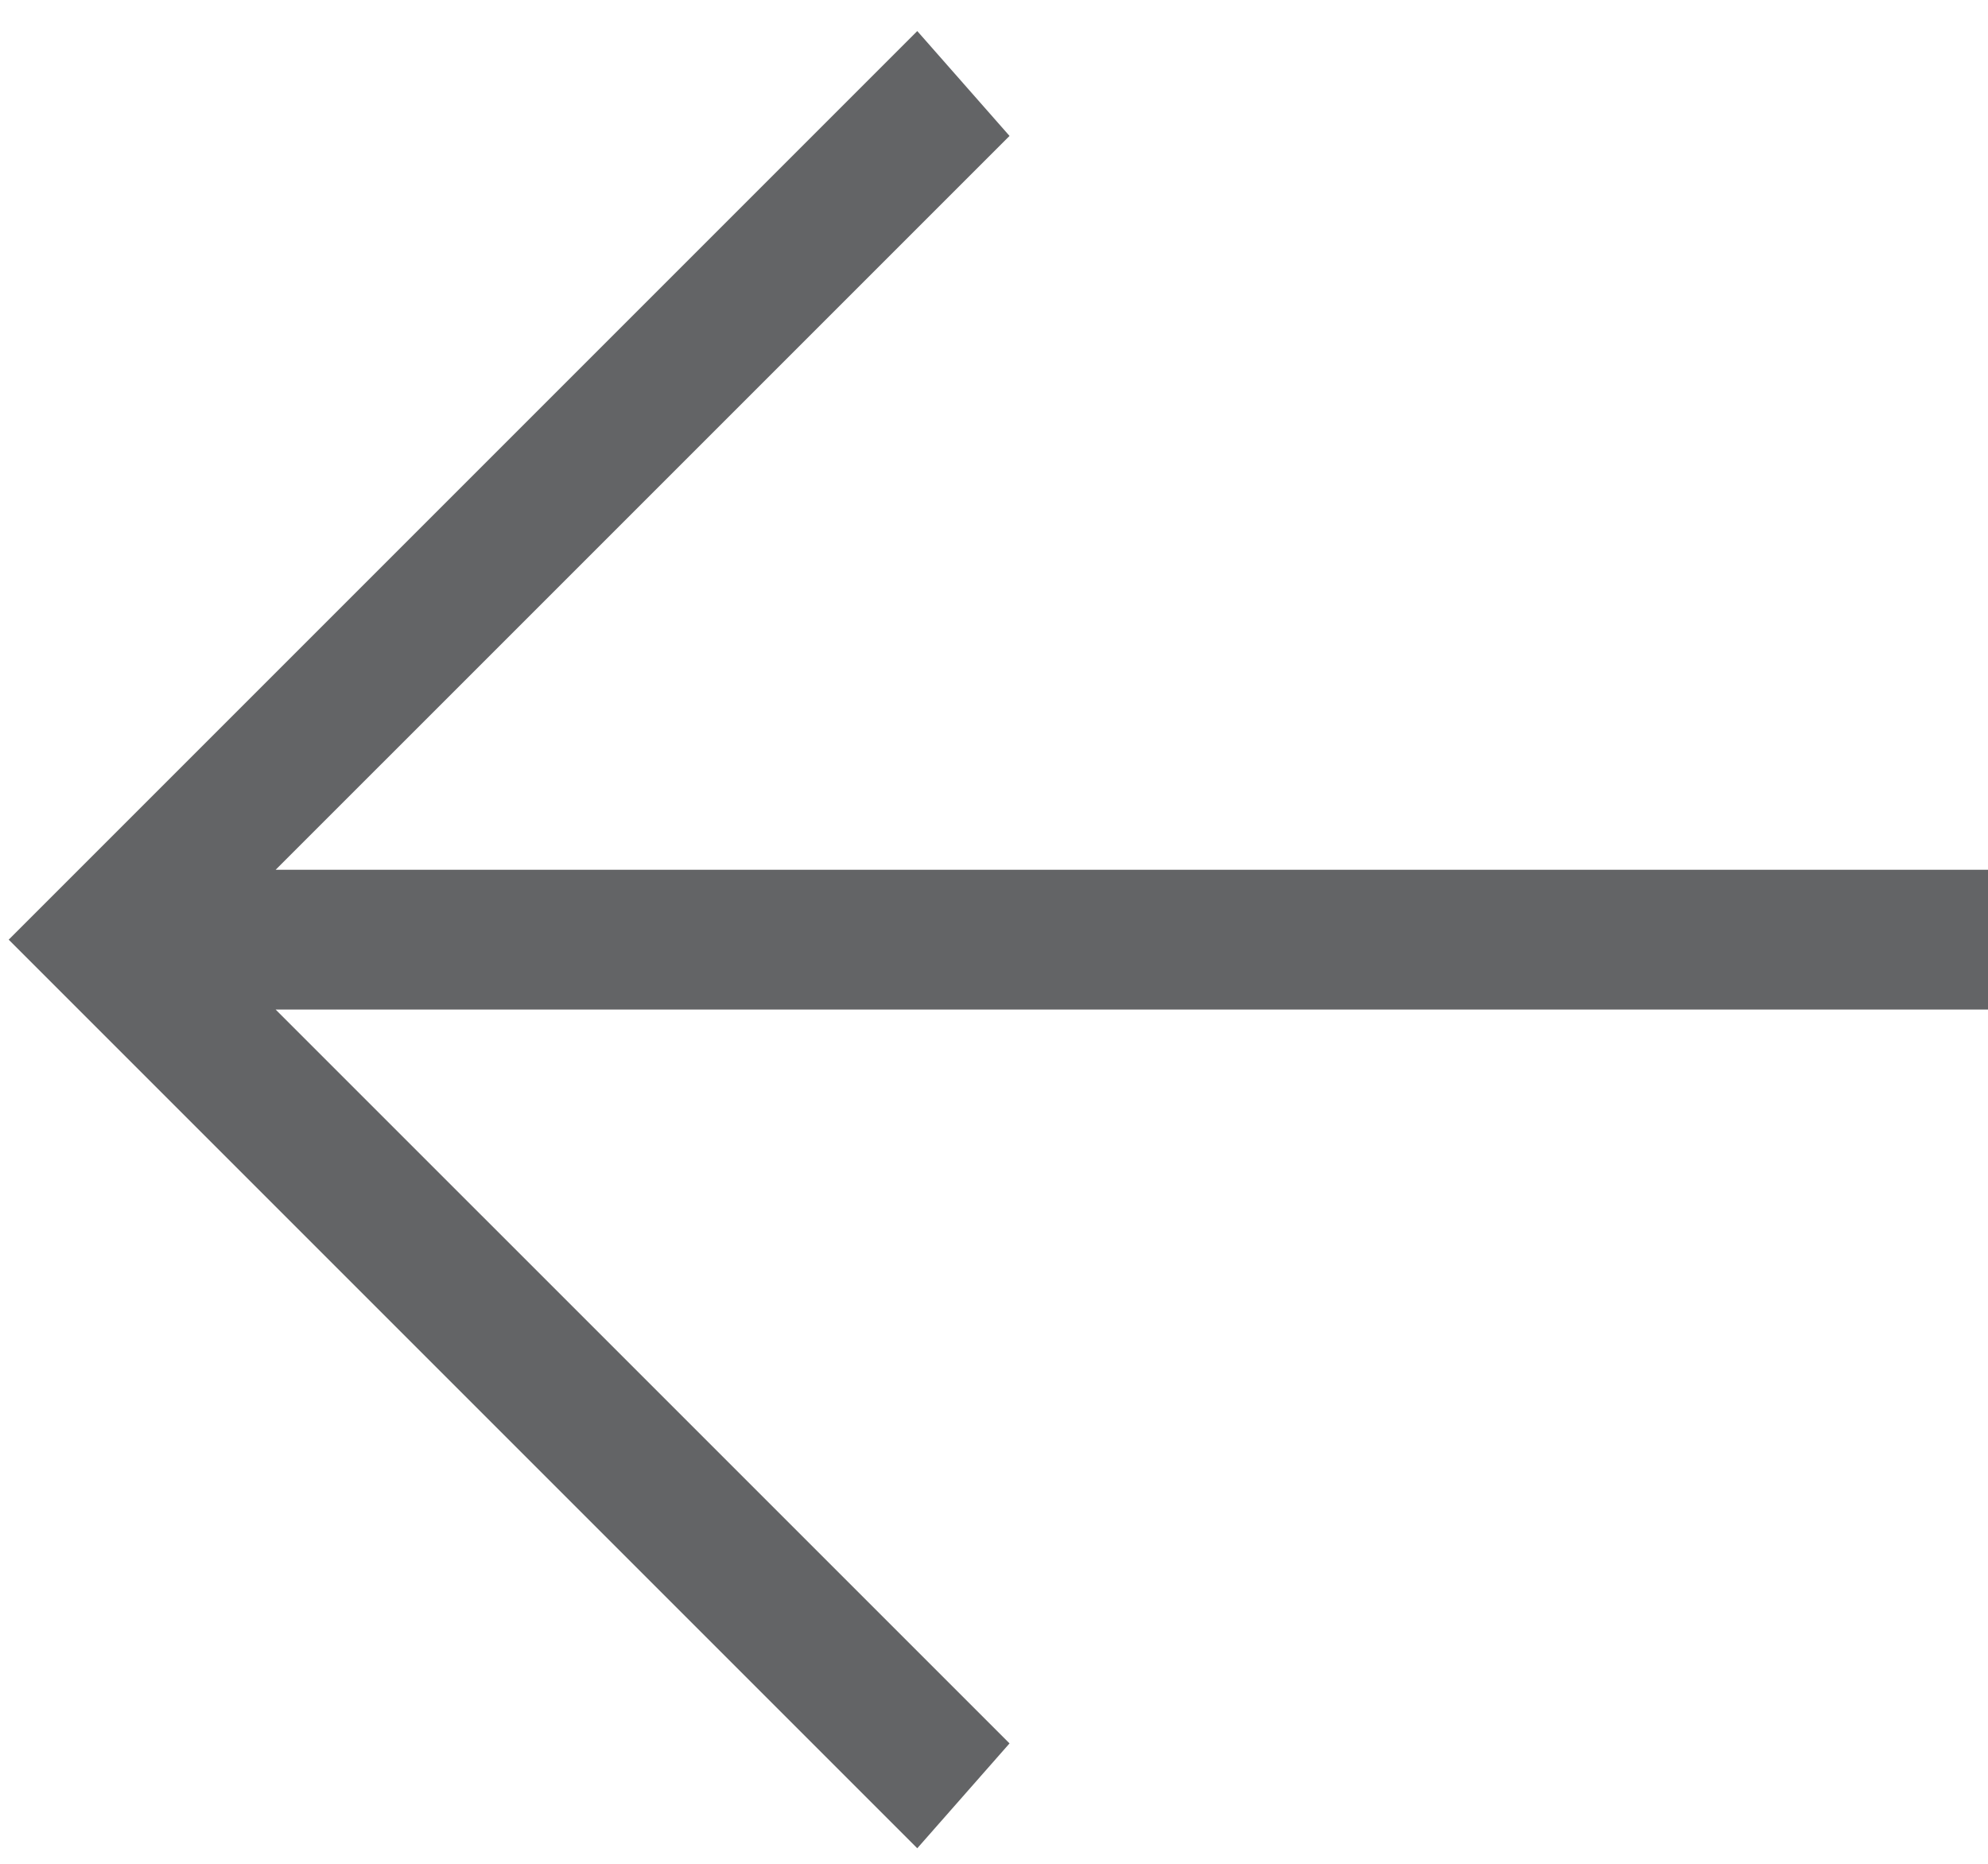 <svg width="32" height="30" viewBox="0 0 32 30" fill="none" xmlns="http://www.w3.org/2000/svg">
<path d="M32 16.25L4.437 16.25L16.25 28.062L14.765 29.75L0.14 15.125L14.765 0.5L16.25 2.188L4.437 14L32 14L32 16.25Z" fill="#636466"/>
</svg>

